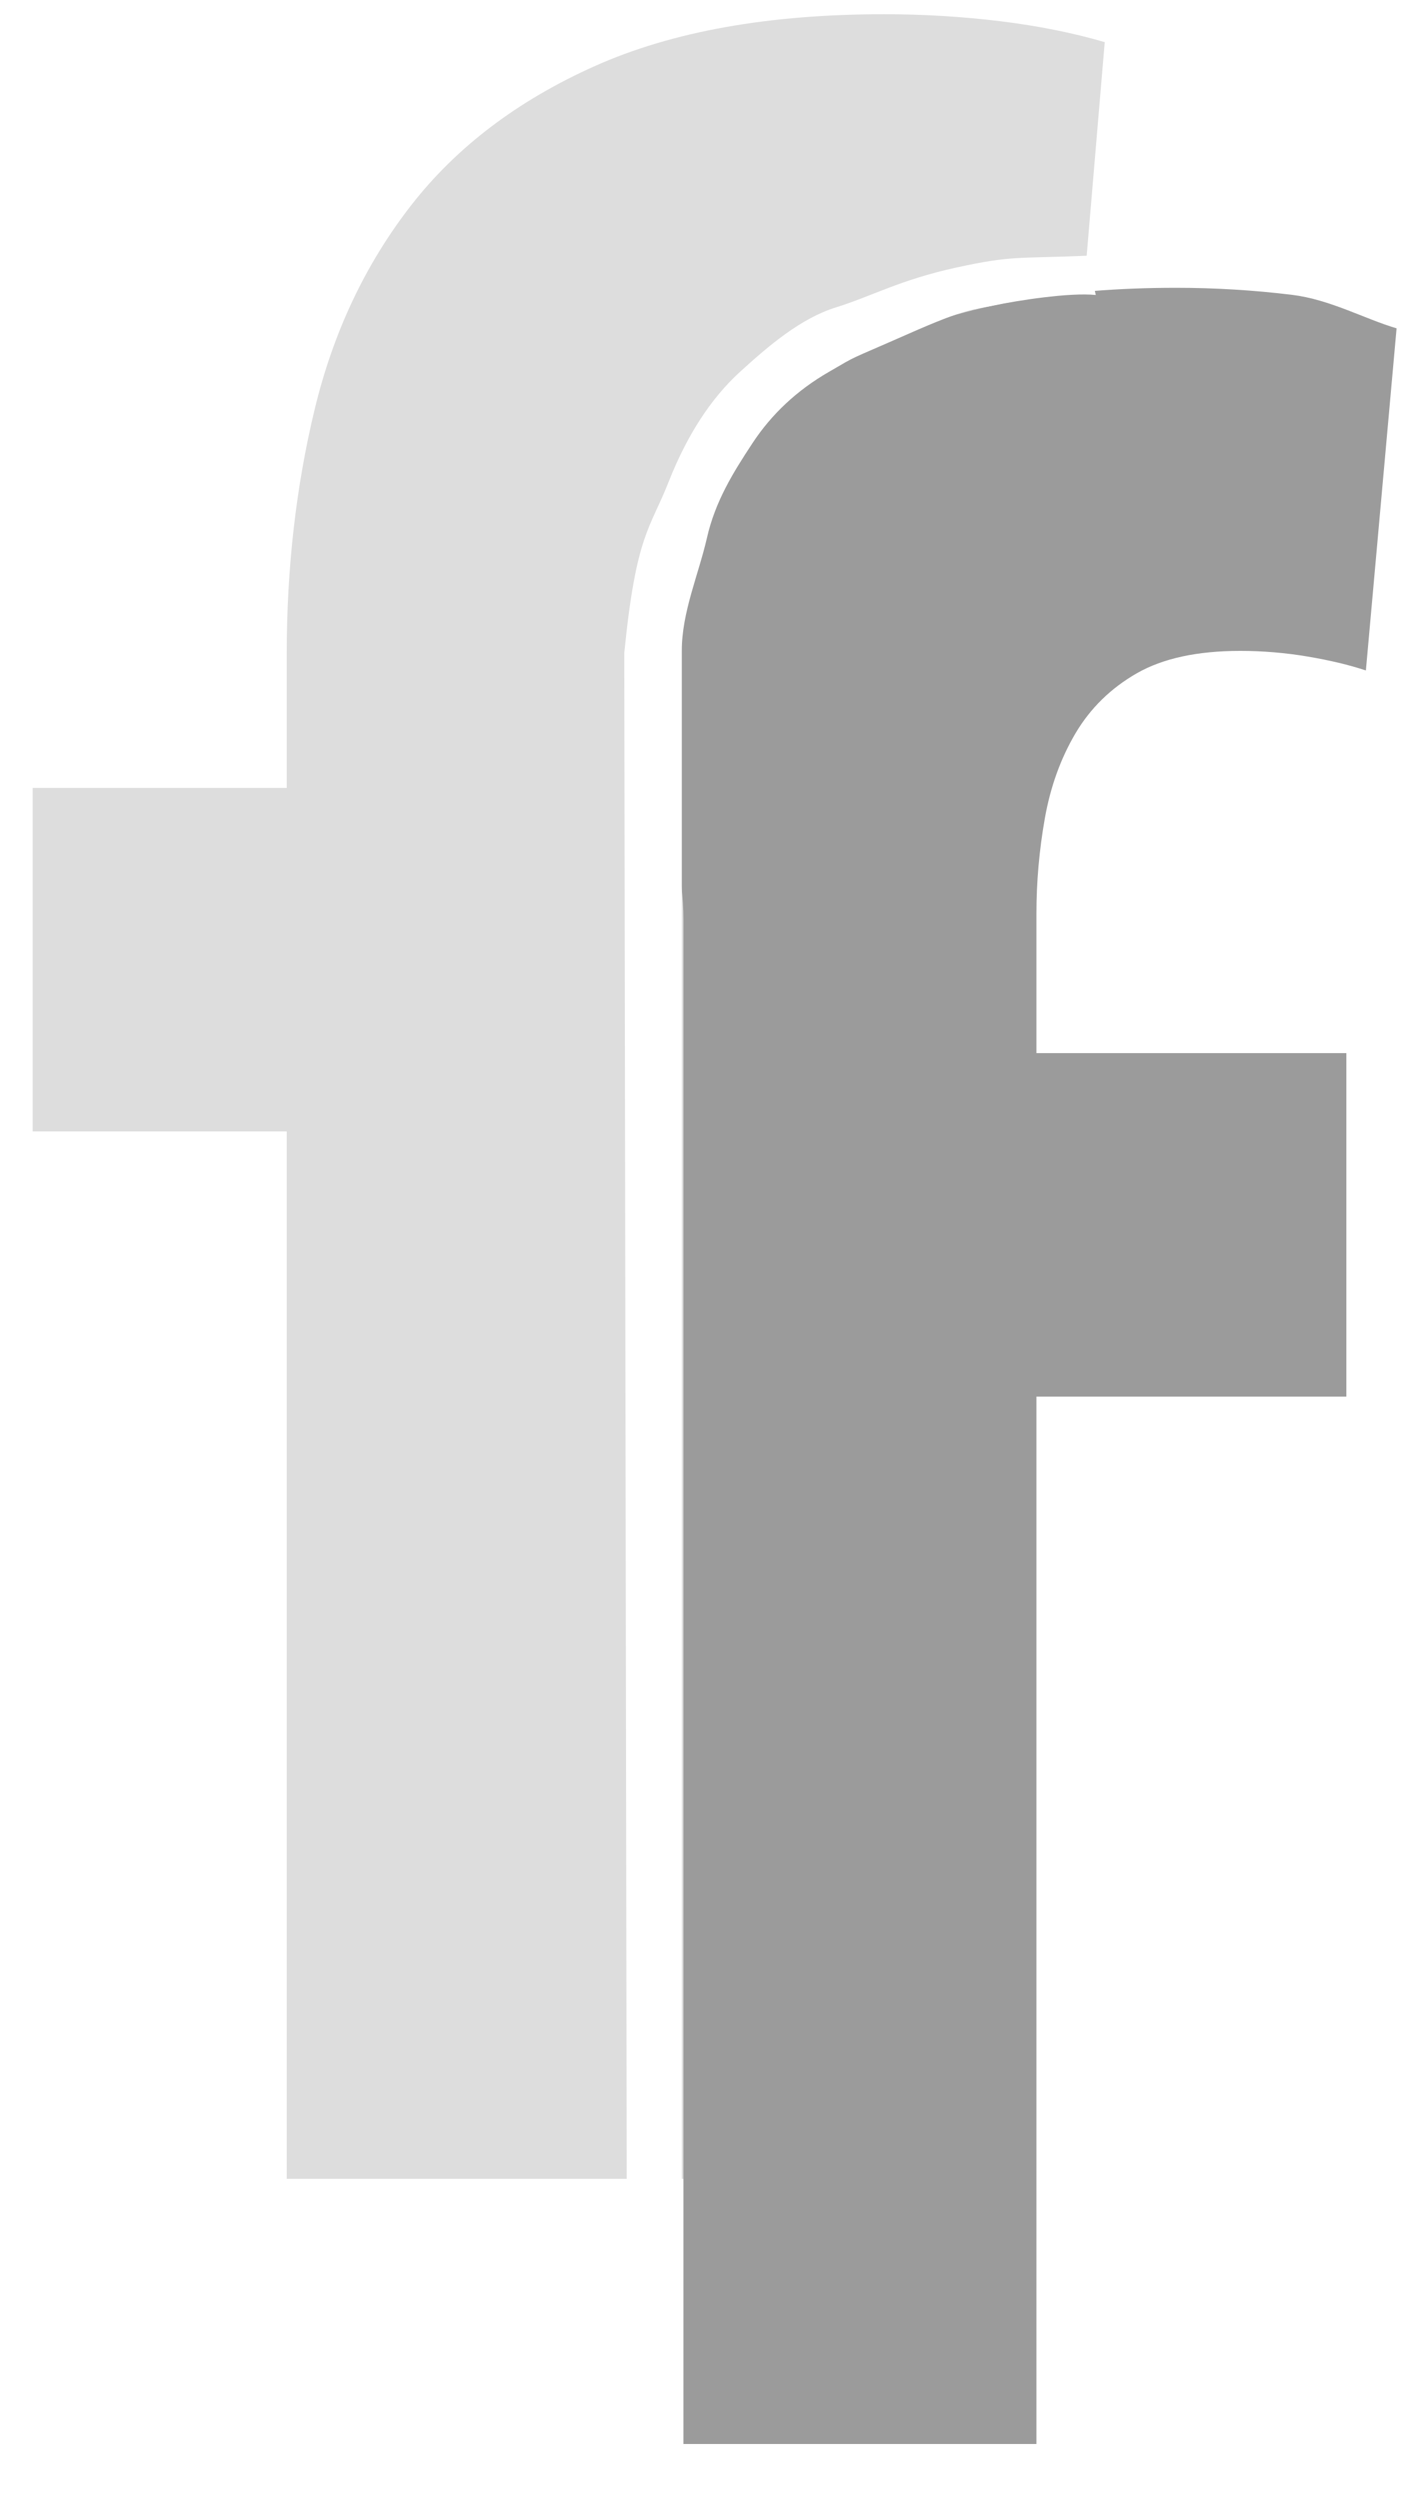<?xml version="1.0" encoding="UTF-8" standalone="no"?>
<svg width="24px" height="42px" viewBox="0 0 24 42" version="1.1" xmlns="http://www.w3.org/2000/svg" xmlns:xlink="http://www.w3.org/1999/xlink" xmlns:sketch="http://www.bohemiancoding.com/sketch/ns">
    <!-- Generator: Sketch 3.4.4 (17249) - http://www.bohemiancoding.com/sketch -->
    <title>Logos / F V5</title>
    <desc>Created with Sketch.</desc>
    <defs></defs>
    <g id="Home" stroke="none" stroke-width="1" fill="none" fill-rule="evenodd" sketch:type="MSPage">
        <g id="Mobile-Portrait" sketch:type="MSArtboardGroup" transform="translate(-154, -20)">
            <g id="header" sketch:type="MSLayerGroup" transform="translate(-1, -2)">
                <rect id="Rectangle-7" fill="#FAFAFA" sketch:type="MSShapeGroup" x="0" y="0" width="321" height="87"></rect>
                <g id="logo" transform="translate(134, 10)" sketch:type="MSShapeGroup">
                    <circle id="Oval-4" fill="#FFFFFF" cx="32.578" cy="32.758" r="32.5"></circle>
                    <g id="Logos-/-F-V5" transform="translate(20.997, 11.833)">
                        <path d="M18.054,6.975 C17.773,6.881 17.444,6.803 17.069,6.741 C16.693,6.678 16.318,6.647 15.943,6.647 C15.223,6.647 14.644,6.772 14.206,7.022 C13.768,7.272 13.424,7.609 13.174,8.031 C12.924,8.453 12.752,8.93 12.658,9.462 C12.564,9.994 12.517,10.526 12.517,11.057 L12.517,36.771 L4.822,36.771 L4.822,19.175 L0.552,19.175 L0.552,13.404 L4.822,13.404 L4.822,11.151 C4.822,9.712 4.978,8.344 5.291,7.046 C5.604,5.747 6.144,4.606 6.91,3.62 C7.676,2.635 8.709,1.853 10.007,1.274 C11.305,0.695 12.924,0.406 14.863,0.406 C15.52,0.406 16.169,0.445 16.811,0.523 C17.452,0.602 18.038,0.719 18.57,0.875 L18.054,6.975 Z" id="f---light-orange" fill="#DDDDDD"></path>
                        <path d="M22.959,11.431 C22.677,11.337 22.349,11.259 21.974,11.196 C21.598,11.133 21.223,11.102 20.847,11.102 C20.128,11.102 19.549,11.227 19.111,11.477 C18.673,11.728 18.329,12.064 18.079,12.486 C17.829,12.909 17.657,13.386 17.563,13.917 C17.469,14.449 17.422,14.981 17.422,15.513 L17.422,17.859 L22.631,17.859 L22.631,23.63 L17.422,23.63 L17.422,41.226 L11.489,41.226 L11.489,23.63 L11.489,17.859 L11.489,15.607 C11.489,14.168 10.729,12.799 11.042,11.501 C11.355,10.203 11.049,9.061 11.815,8.076 C12.581,7.09 13.614,6.449 14.912,5.87 C16.21,5.292 17.829,5.002 19.768,5.002 C20.425,5.002 21.074,5.042 21.716,5.12 C22.357,5.198 22.943,5.527 23.475,5.683 L22.959,11.431 Z" id="f---dark-orange" fill="#9B9B9B"></path>
                        <path d="M18.332,4.72 C18.361,4.855 18.419,5.123 18.419,5.123 C17.976,5.077 17.084,5.219 16.716,5.297 C16.349,5.376 16.279,5.33 15.269,5.776 C14.183,6.255 14.462,6.109 13.93,6.417 C13.397,6.725 12.97,7.125 12.648,7.615 C12.325,8.105 12.024,8.588 11.884,9.205 C11.743,9.821 11.462,10.452 11.462,11.096 L11.462,37.41 L10.537,37.41 L10.495,11.138 C10.693,9.139 10.931,9.051 11.239,8.266 C11.548,7.482 11.947,6.865 12.437,6.417 C12.928,5.969 13.467,5.512 14.056,5.33 C14.644,5.148 15.13,4.868 16.075,4.662 C17.021,4.456 17.093,4.513 18.277,4.463 L18.332,4.72 Z" id="f" fill="#FFFFFF"></path>
                    </g>
                </g>
            </g>
        </g>
    </g>
</svg>